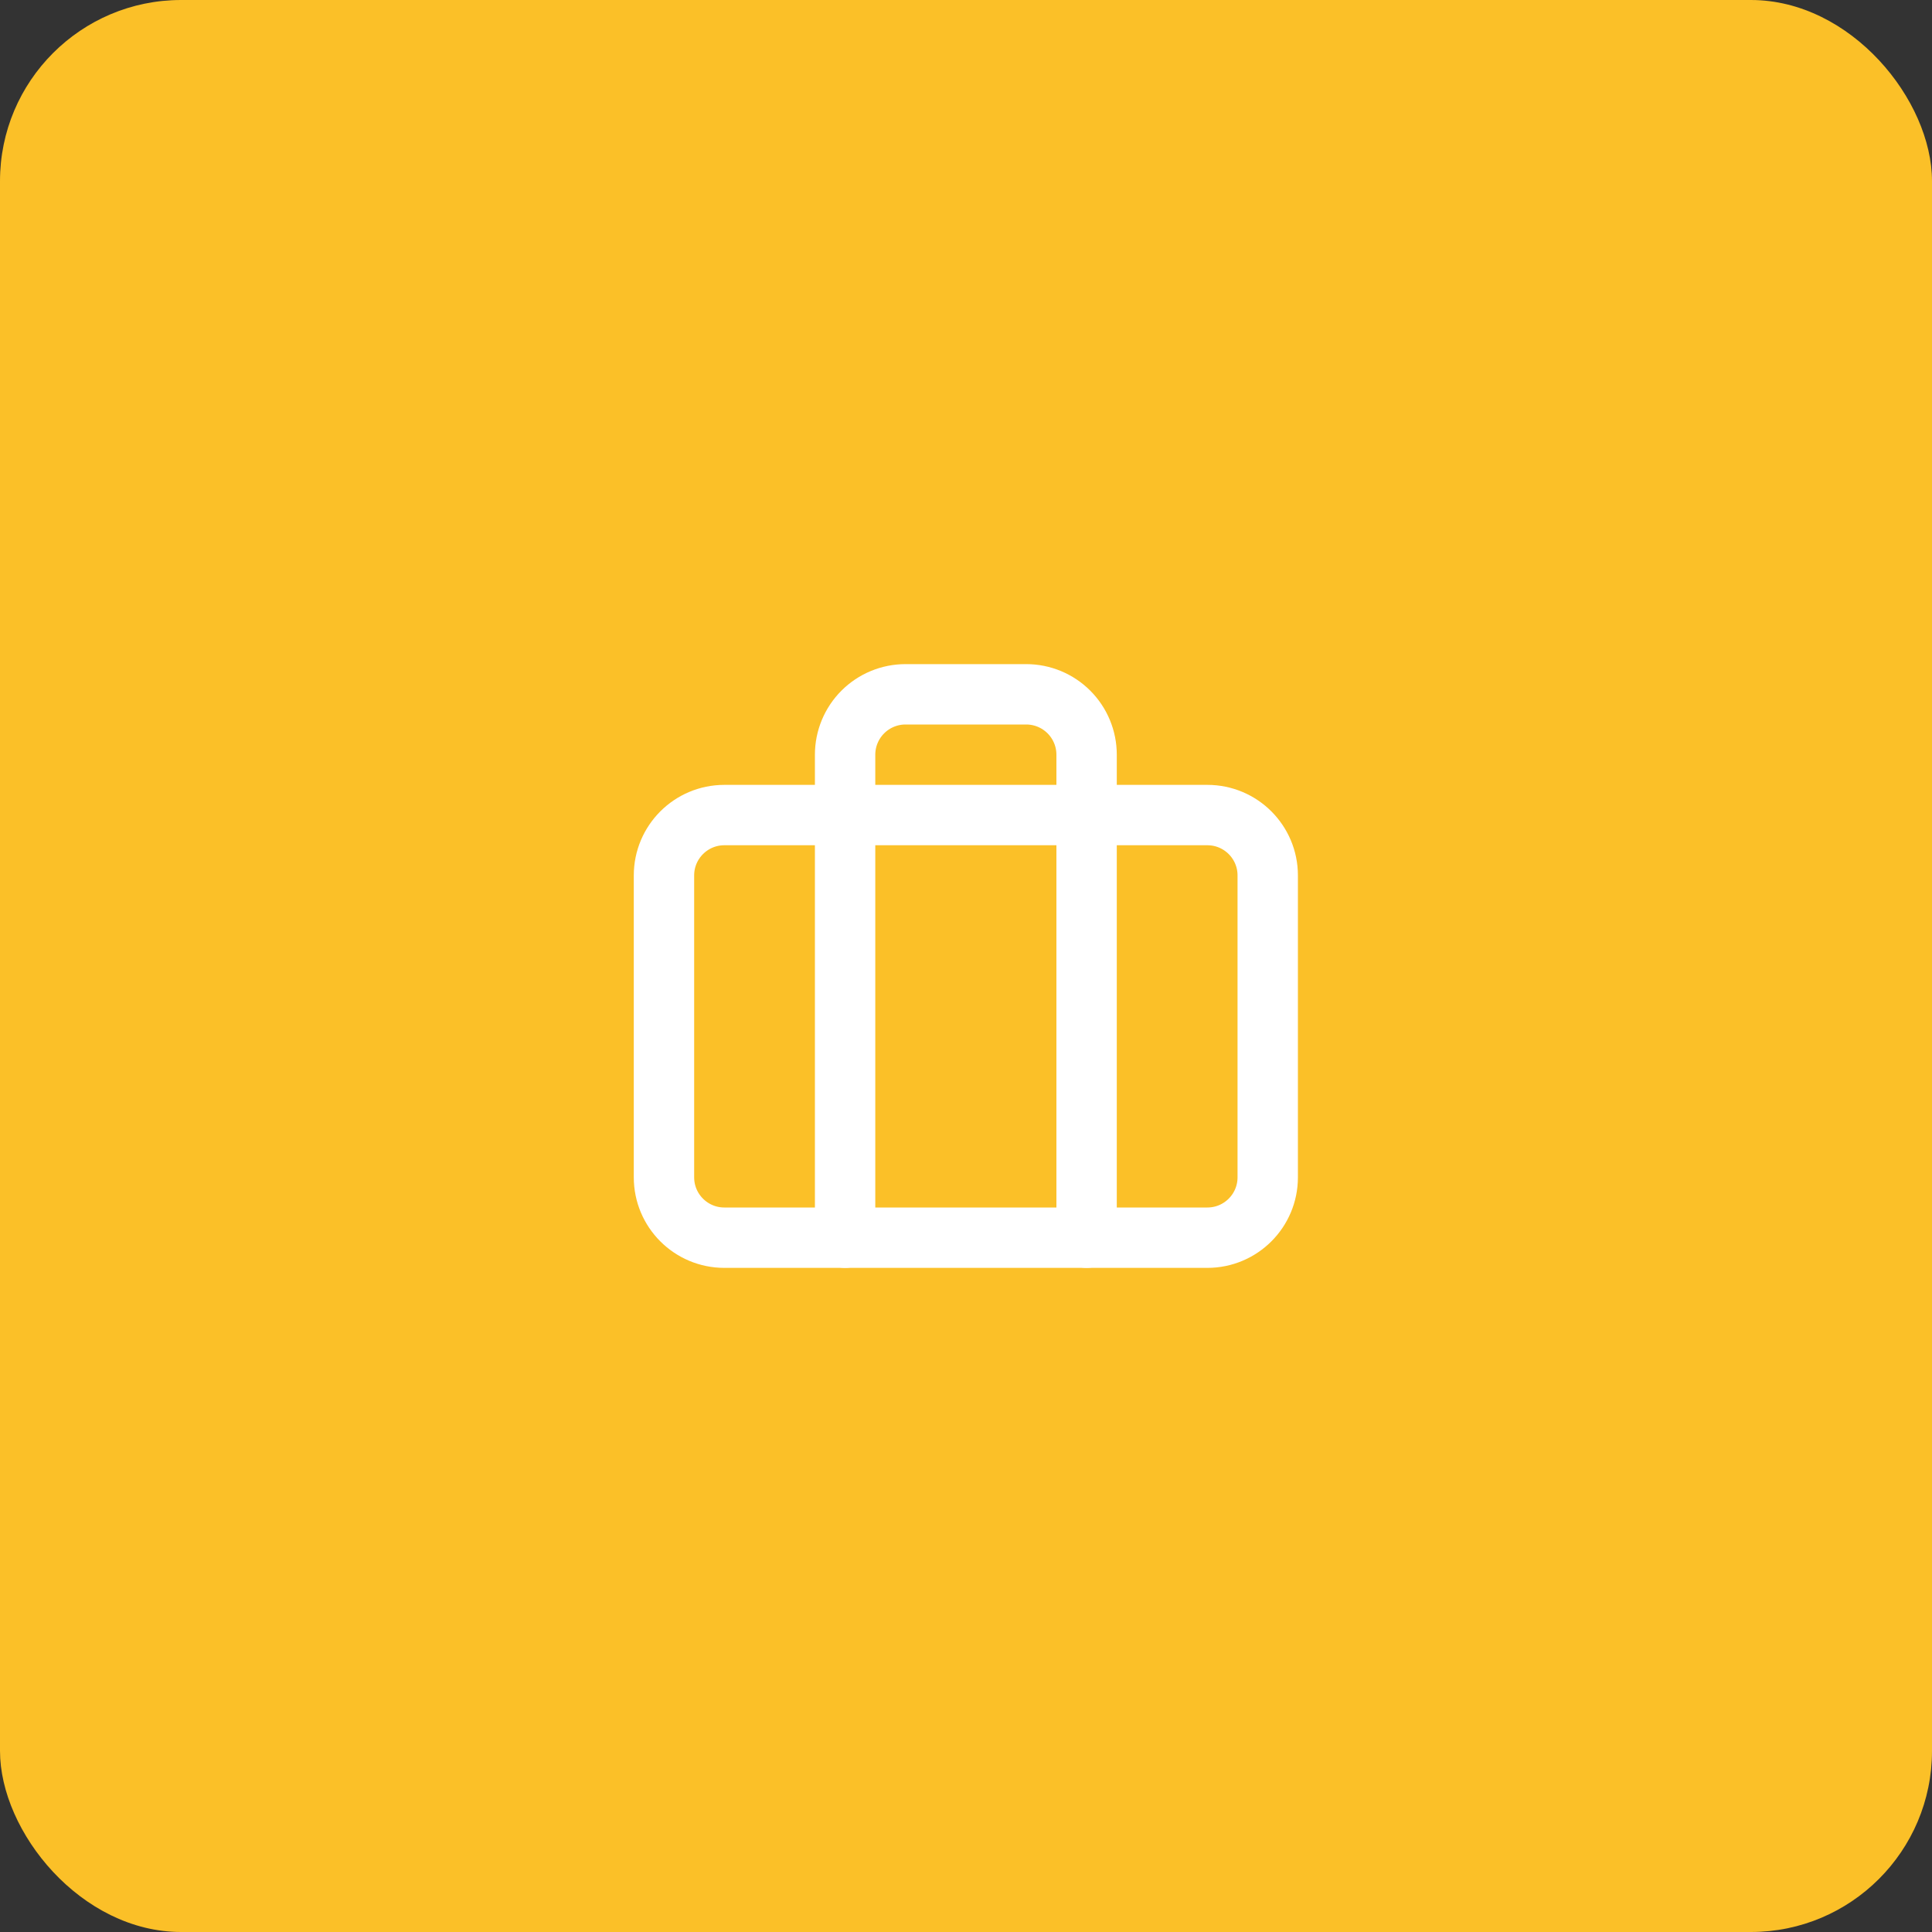 <svg width="64" height="64" viewBox="0 0 64 64" fill="none" xmlns="http://www.w3.org/2000/svg">
<rect x="0" y="0" width="64" height="64" fill="#333333" stroke="none"/>
<rect width="64" height="64" rx="6" fill="#FBC028"/>
<path d="M39.995 27H23.995C22.89 27 21.995 27.895 21.995 29V39C21.995 40.105 22.89 41 23.995 41H39.995C41.1 41 41.995 40.105 41.995 39V29C41.995 27.895 41.1 27 39.995 27Z" stroke="white" stroke-width="2" stroke-linecap="round" stroke-linejoin="round"/>
<path d="M35.995 41V25C35.995 24.47 35.784 23.961 35.409 23.586C35.034 23.211 34.526 23 33.995 23H29.995C29.465 23 28.956 23.211 28.581 23.586C28.206 23.961 27.995 24.47 27.995 25V41" stroke="white" stroke-width="2" stroke-linecap="round" stroke-linejoin="round"/>
</svg>
